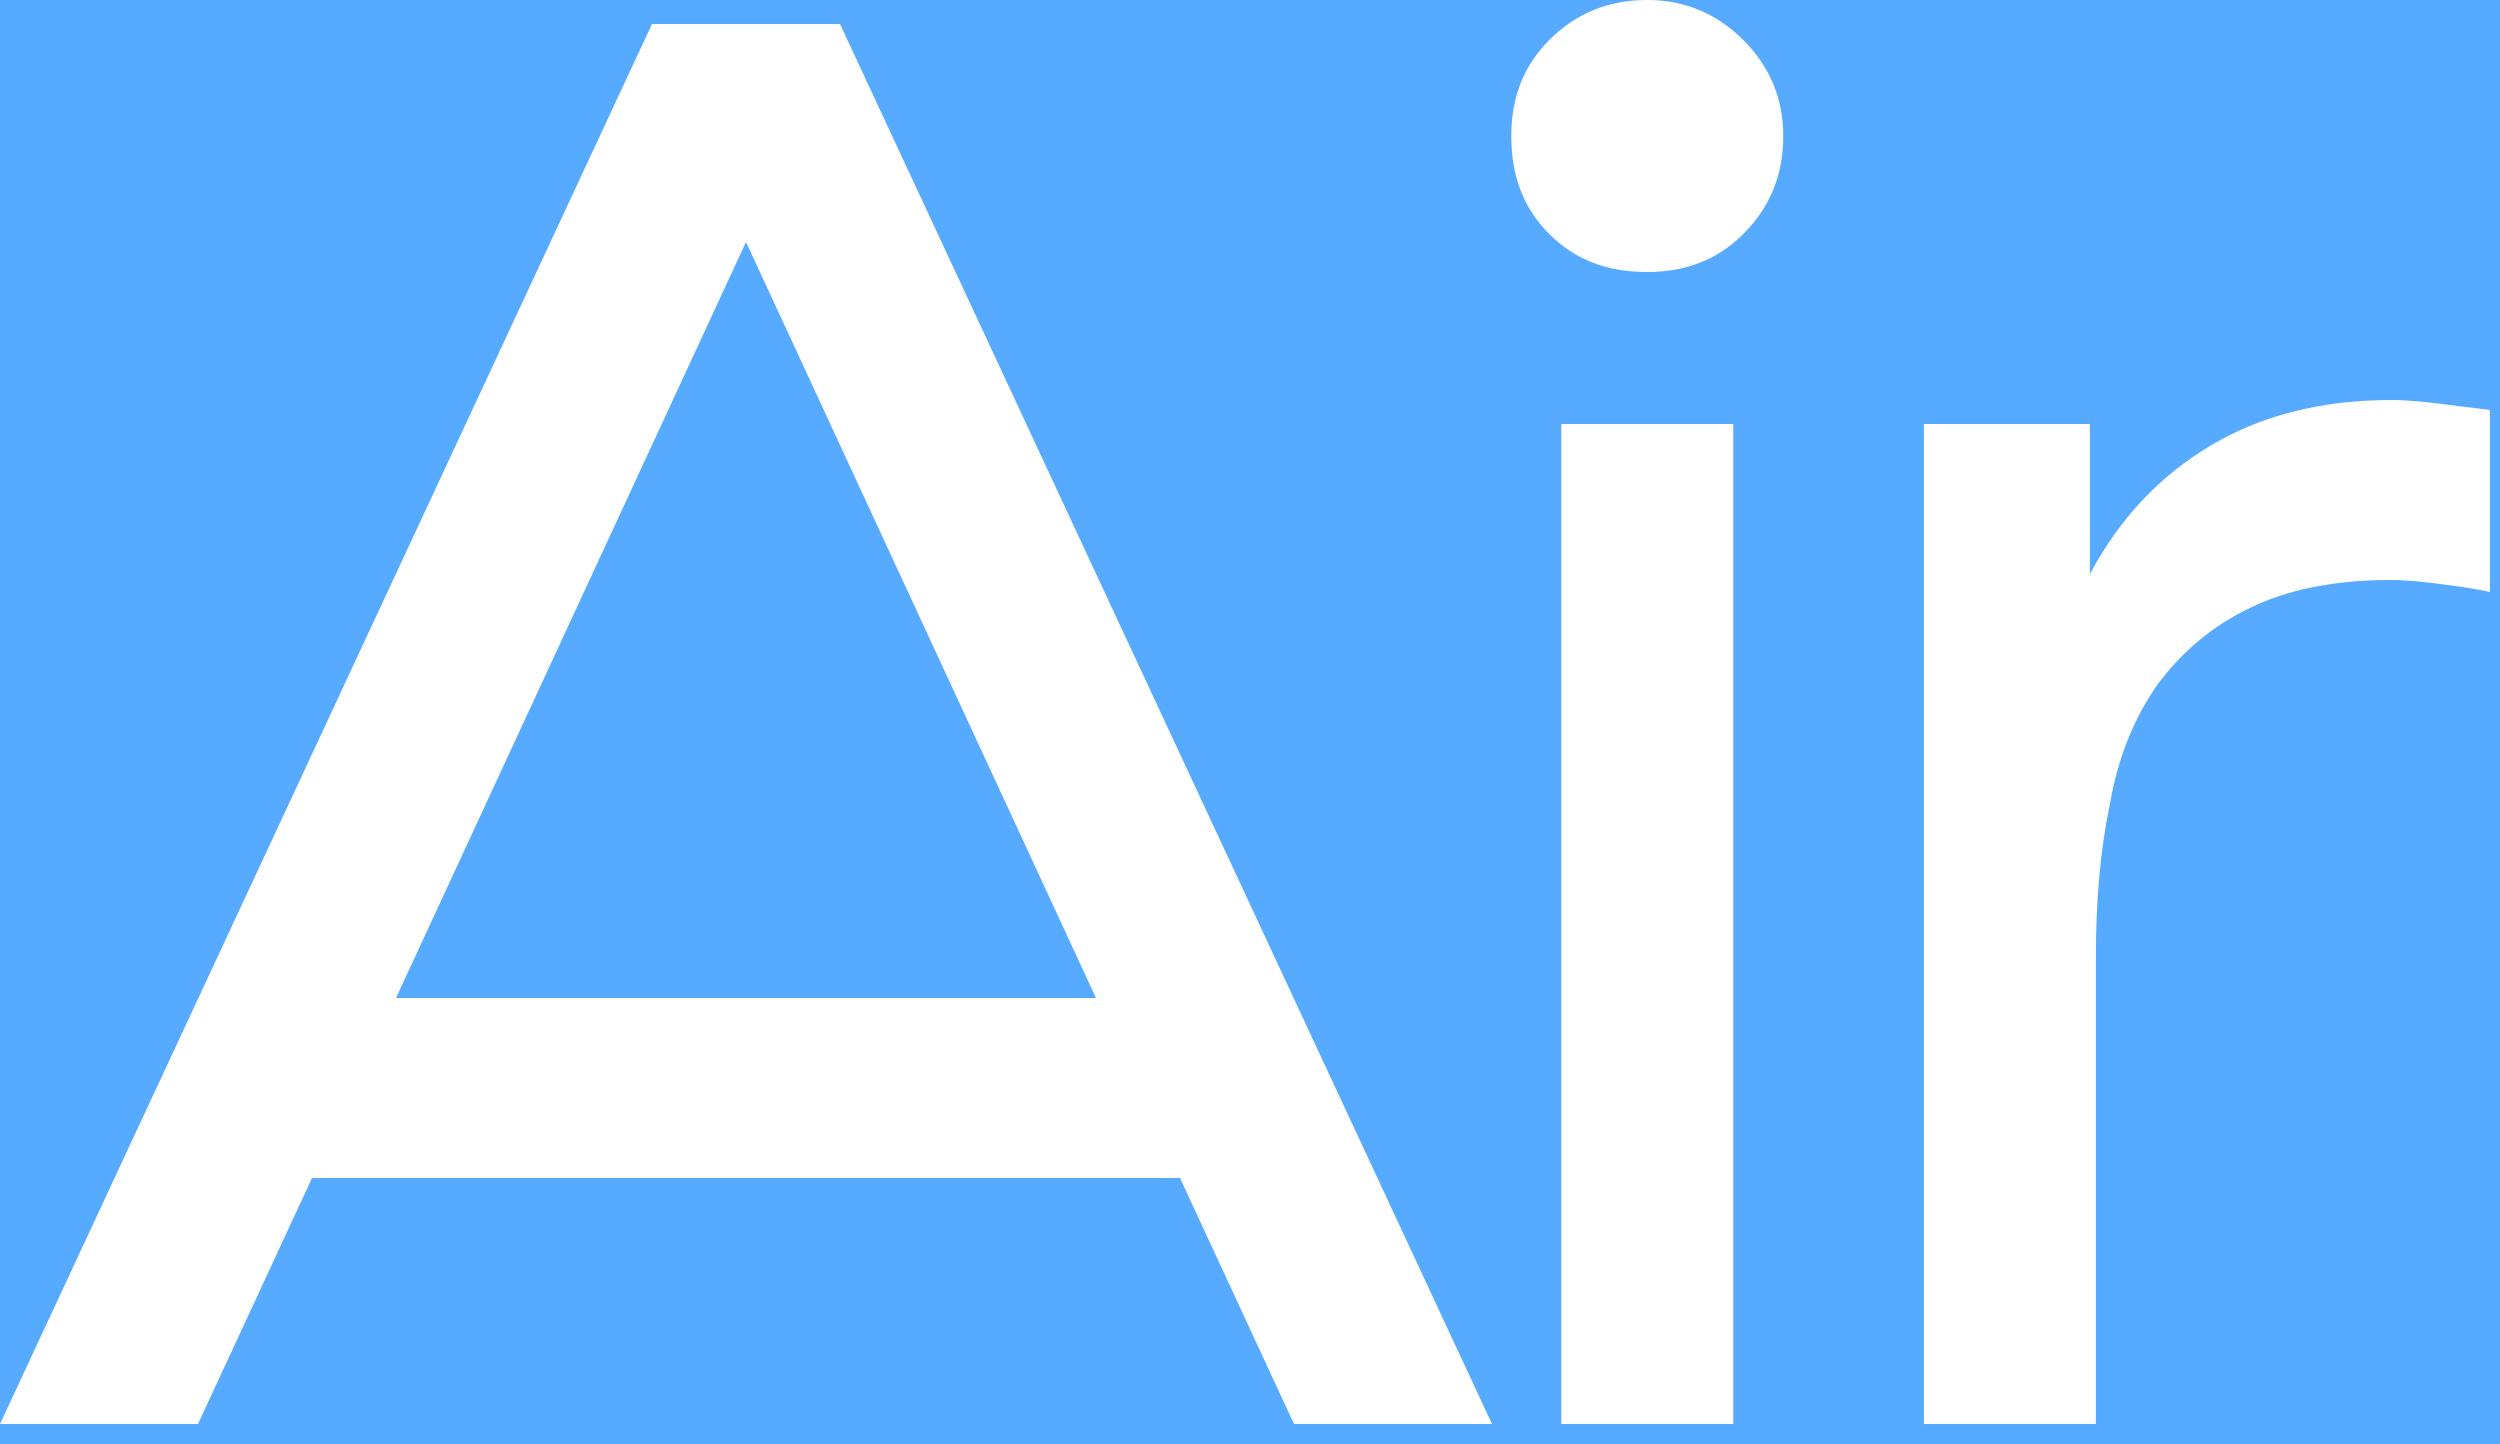 <svg width="45" height="26" xmlns="http://www.w3.org/2000/svg">

 <g>
  <title>background</title>
  <rect fill="#56aaff" id="canvas_background" height="28" width="47" y="-1" x="-1"/>
 </g>
 <g>
  <title>Layer 1</title>
  <path id="svg_1" fill="white" d="m7.128,17.964l6.3,-13.608l6.3,13.608l-12.6,0zm14.112,3.24l2.052,4.428l3.564,0l-11.736,-25.2l-3.384,0l-11.736,25.2l3.564,0l2.052,-4.428l15.624,0z"/>
  <path id="svg_2" fill="white" d="m27.203,2.448c0,0.72 0.216,1.296 0.684,1.764c0.468,0.468 1.044,0.684 1.764,0.684c0.684,0 1.26,-0.216 1.728,-0.684c0.468,-0.468 0.72,-1.044 0.72,-1.764c0,-0.684 -0.252,-1.26 -0.72,-1.728c-0.468,-0.468 -1.044,-0.72 -1.728,-0.72c-0.72,0 -1.296,0.252 -1.764,0.72c-0.468,0.468 -0.684,1.044 -0.684,1.728zm3.996,5.184l-3.096,0l0,18l3.096,0l0,-18z"/>
  <path id="svg_3" fill="white" d="m37.618,10.332l0,-2.7l-2.988,0l0,18l3.096,0l0,-8.388c0,-1.008 0.072,-1.908 0.252,-2.772c0.144,-0.828 0.432,-1.548 0.864,-2.16c0.432,-0.576 0.972,-1.044 1.656,-1.368c0.648,-0.324 1.512,-0.504 2.52,-0.504c0.324,0 0.612,0.036 0.9,0.072c0.288,0.036 0.576,0.072 0.9,0.144l0,-3.276c-0.288,-0.036 -0.576,-0.072 -0.864,-0.108c-0.288,-0.036 -0.612,-0.072 -0.9,-0.072c-1.296,0 -2.376,0.288 -3.276,0.828c-0.9,0.54 -1.62,1.296 -2.16,2.304z"/>
 </g>
</svg>